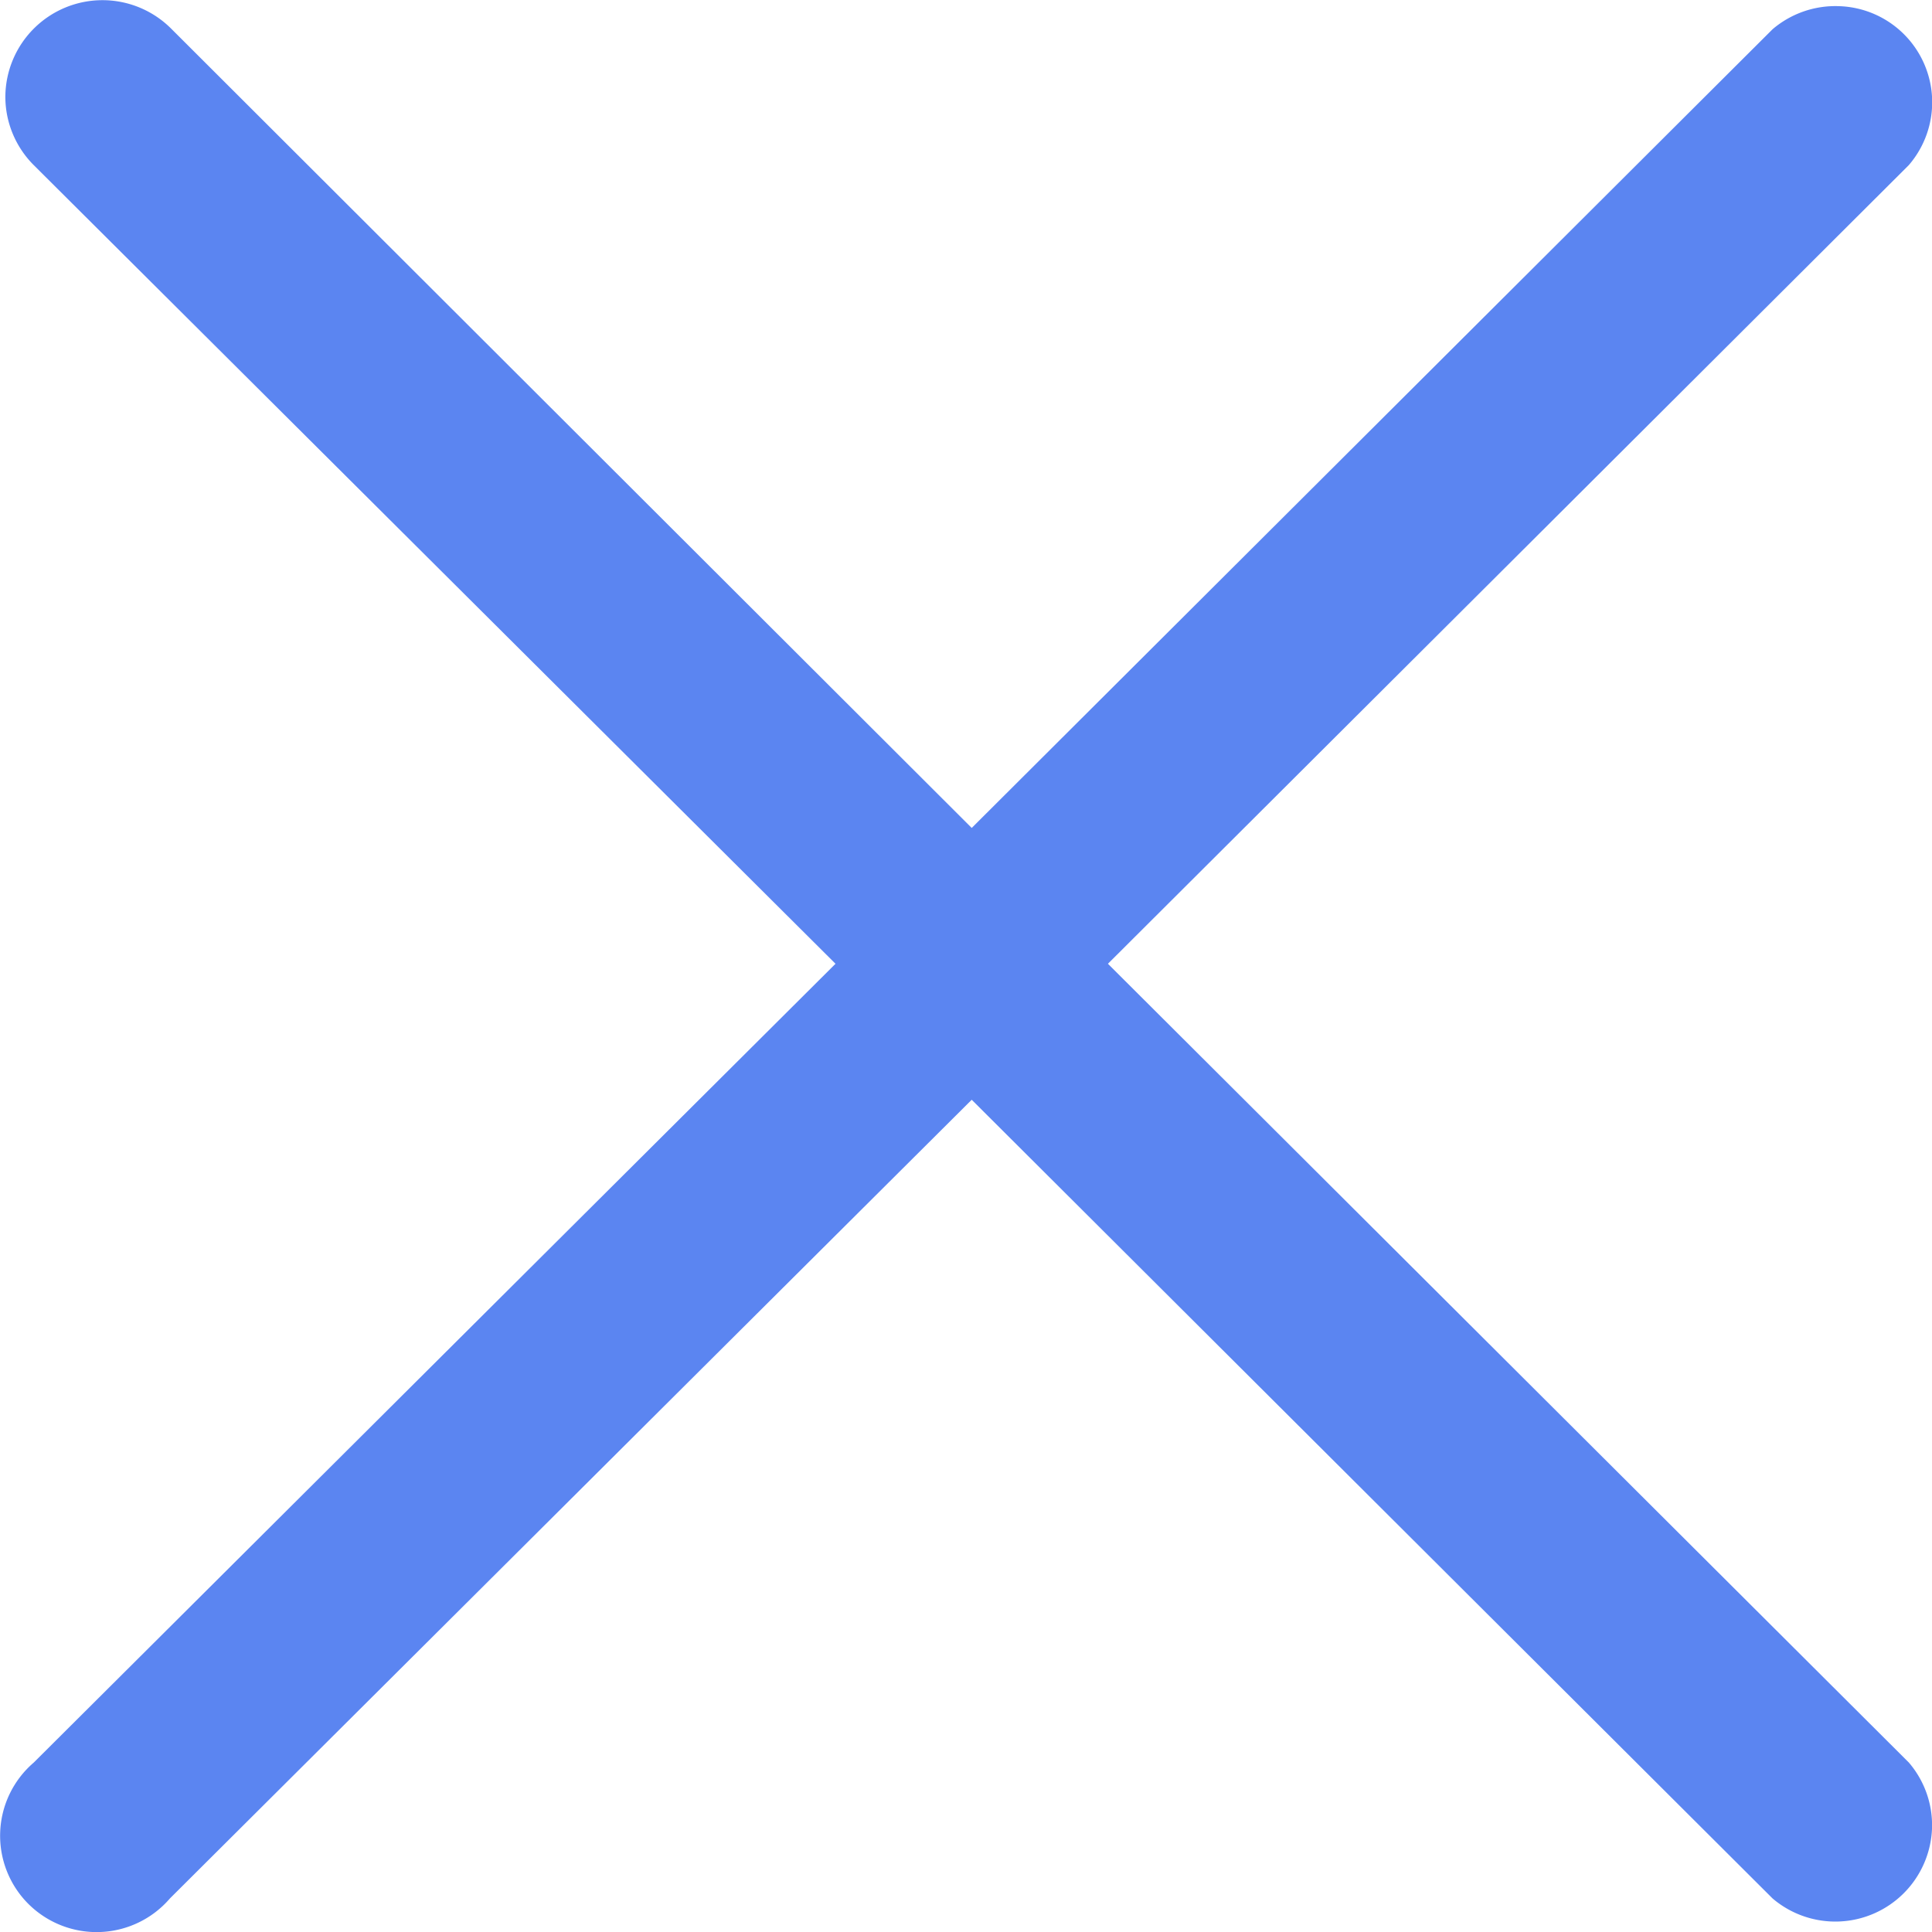 <svg width="26" height="26" fill="none" xmlns="http://www.w3.org/2000/svg"><path d="M14.91 12.97L25.687 2.223a1.294 1.294 0 00-.937-2.14 1.302 1.302 0 00-.896.311L13.077 11.142 2.3.382a1.307 1.307 0 00-2.228.92c0 .345.138.676.382.92l10.79 10.748L.454 23.72a1.297 1.297 0 00-.073 1.901 1.301 1.301 0 001.906-.073L13.077 14.8l10.777 10.748A1.302 1.302 0 0026 24.612a1.294 1.294 0 00-.312-.893L14.91 12.97z" fill="#5B85F1"/></svg>